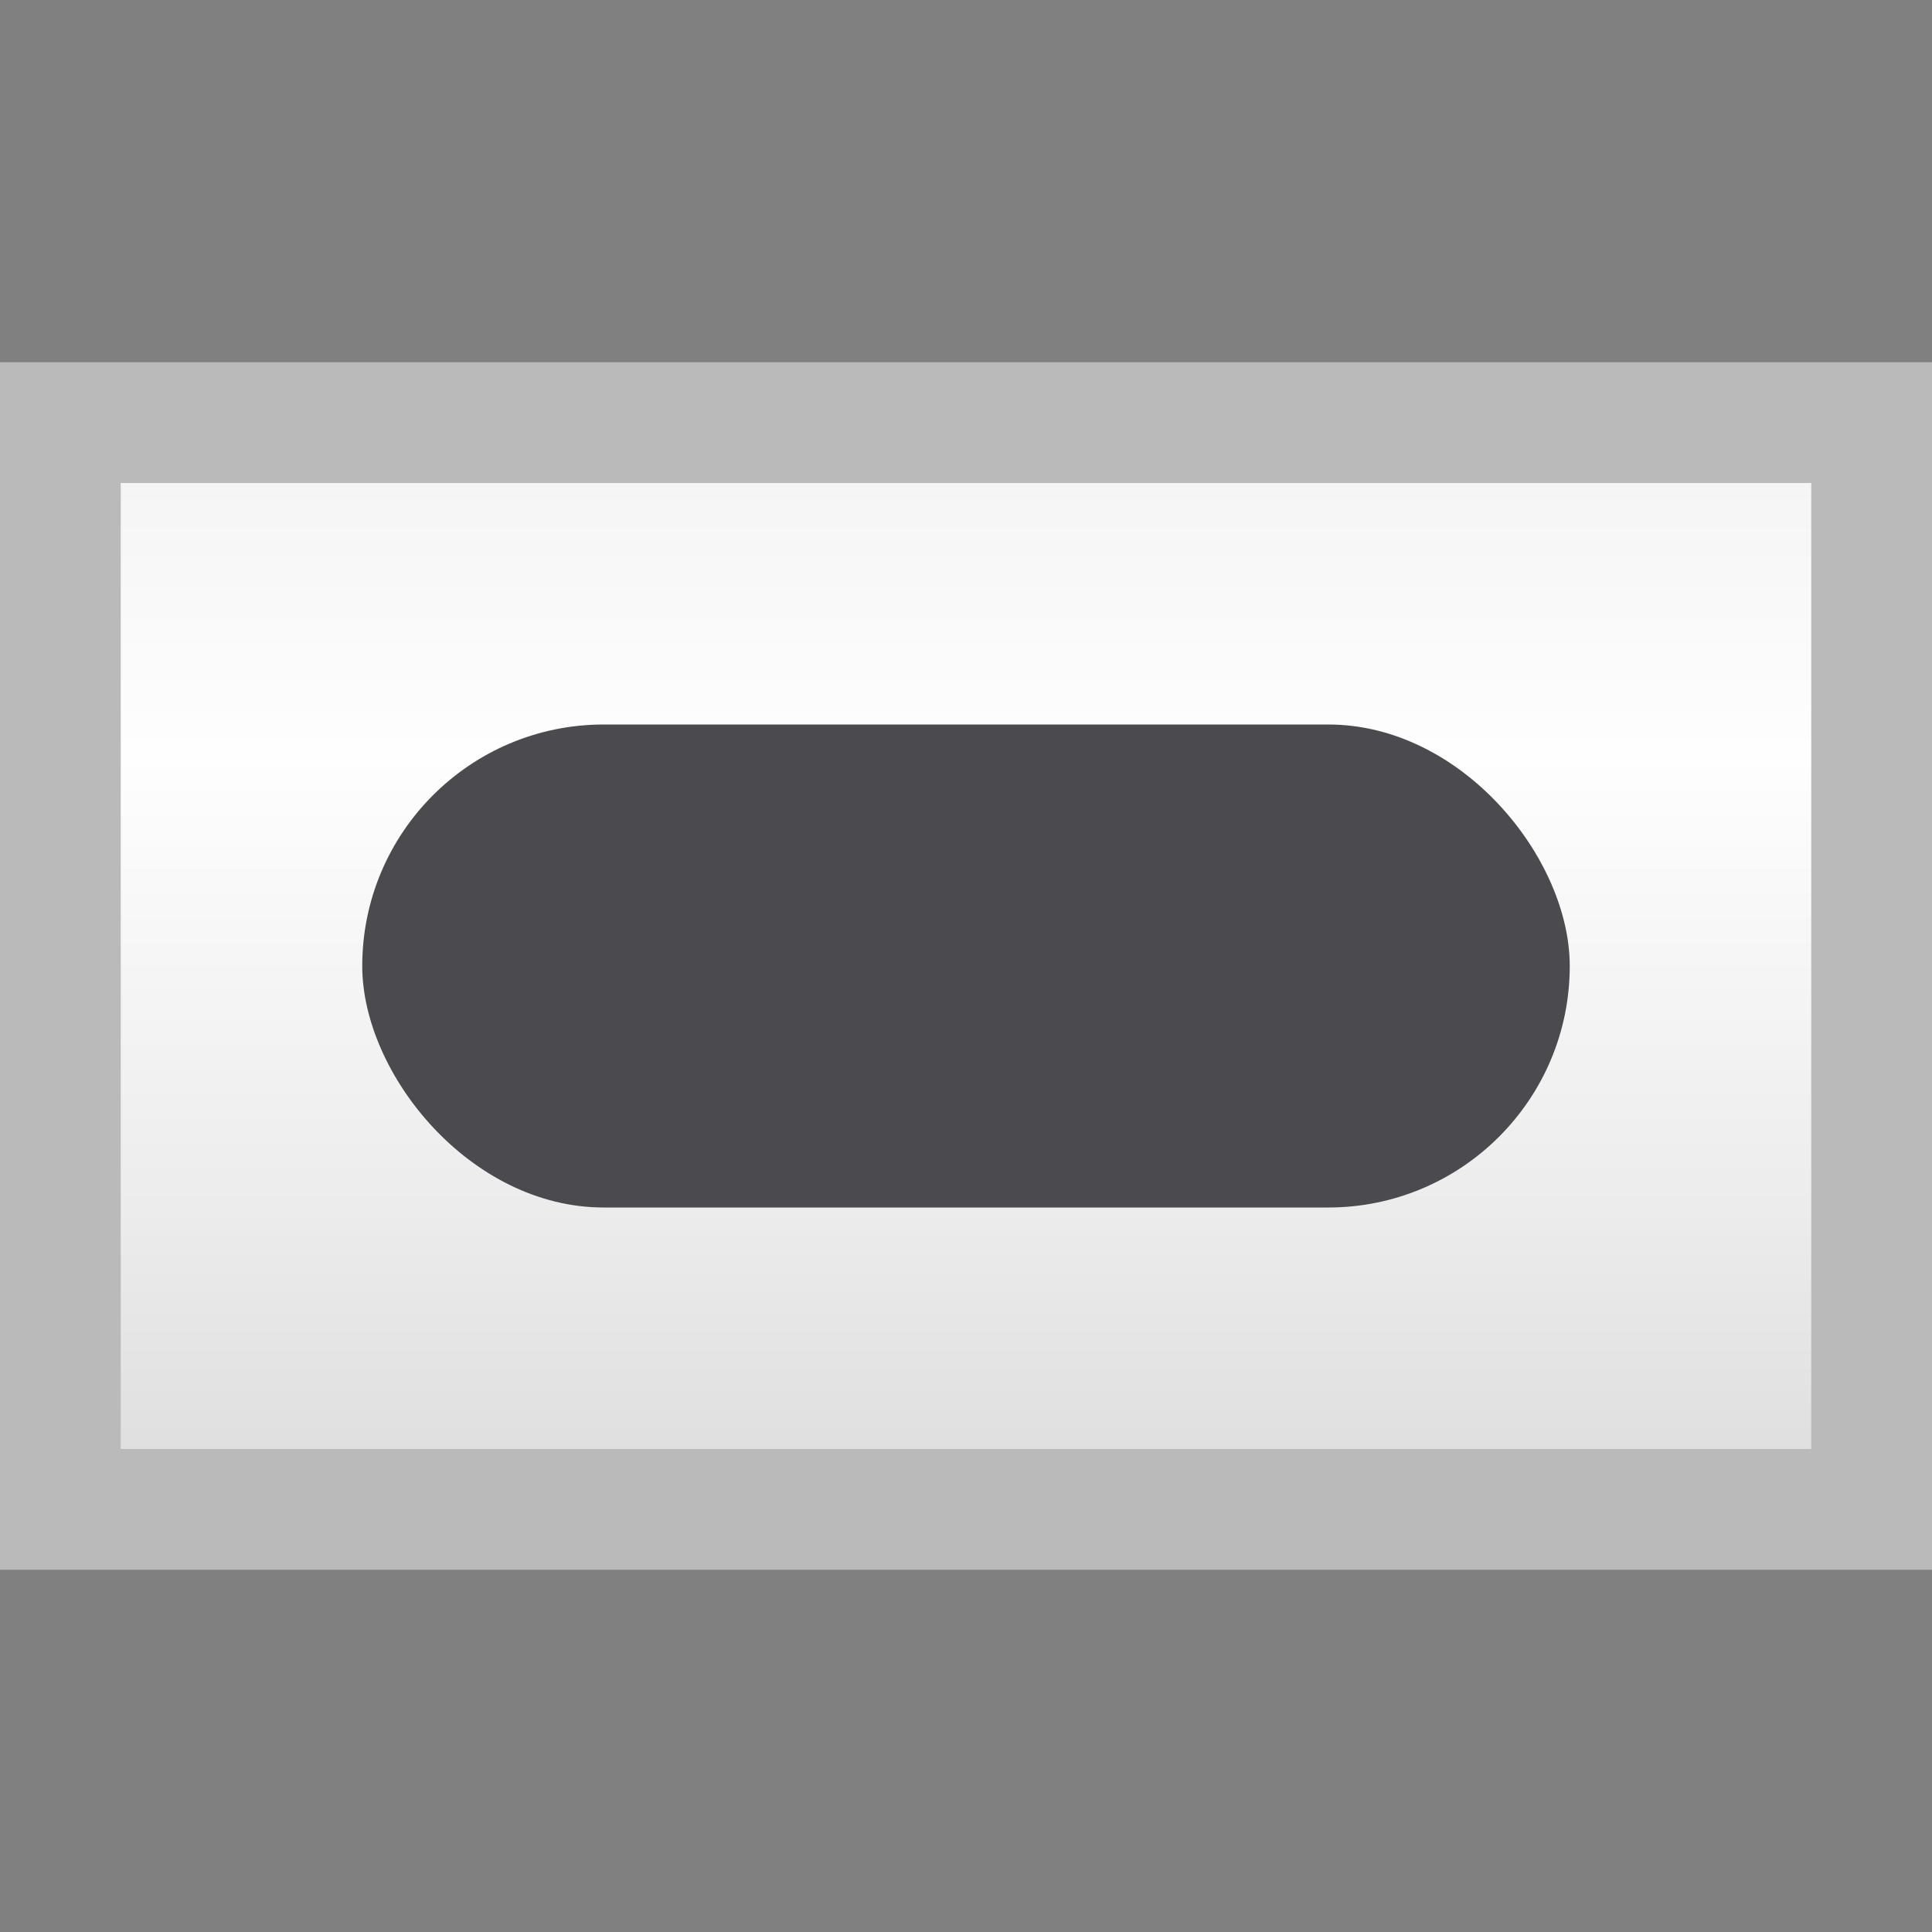 <svg viewBox="0 0 16 16" xmlns="http://www.w3.org/2000/svg" xmlns:xlink="http://www.w3.org/1999/xlink"><rect x="0" y="0" width="16" height="16" fill="#808080" stroke="none"/><linearGradient id="a" gradientUnits="userSpaceOnUse" x1="3" x2="12" y1="8" y2="8"><stop offset="0" stop-color="#d9d9d9"/><stop offset=".333" stop-color="#ececec"/><stop offset=".75" stop-color="#fefefe"/><stop offset="1" stop-color="#f5f5f5"/></linearGradient>




     /&amp;gt;
 <g transform="matrix(0 -1 1 0 0 16)"><path d="m3 0h10v16h-10z" fill="#bababa"/><path d="m4 1v14h8v-14z" fill="url(#a)" stroke-width="1.134"/><rect fill="#4b4b4f" height="4" rx="2" transform="rotate(90)" width="10" x="3" y="-10"/></g></svg>